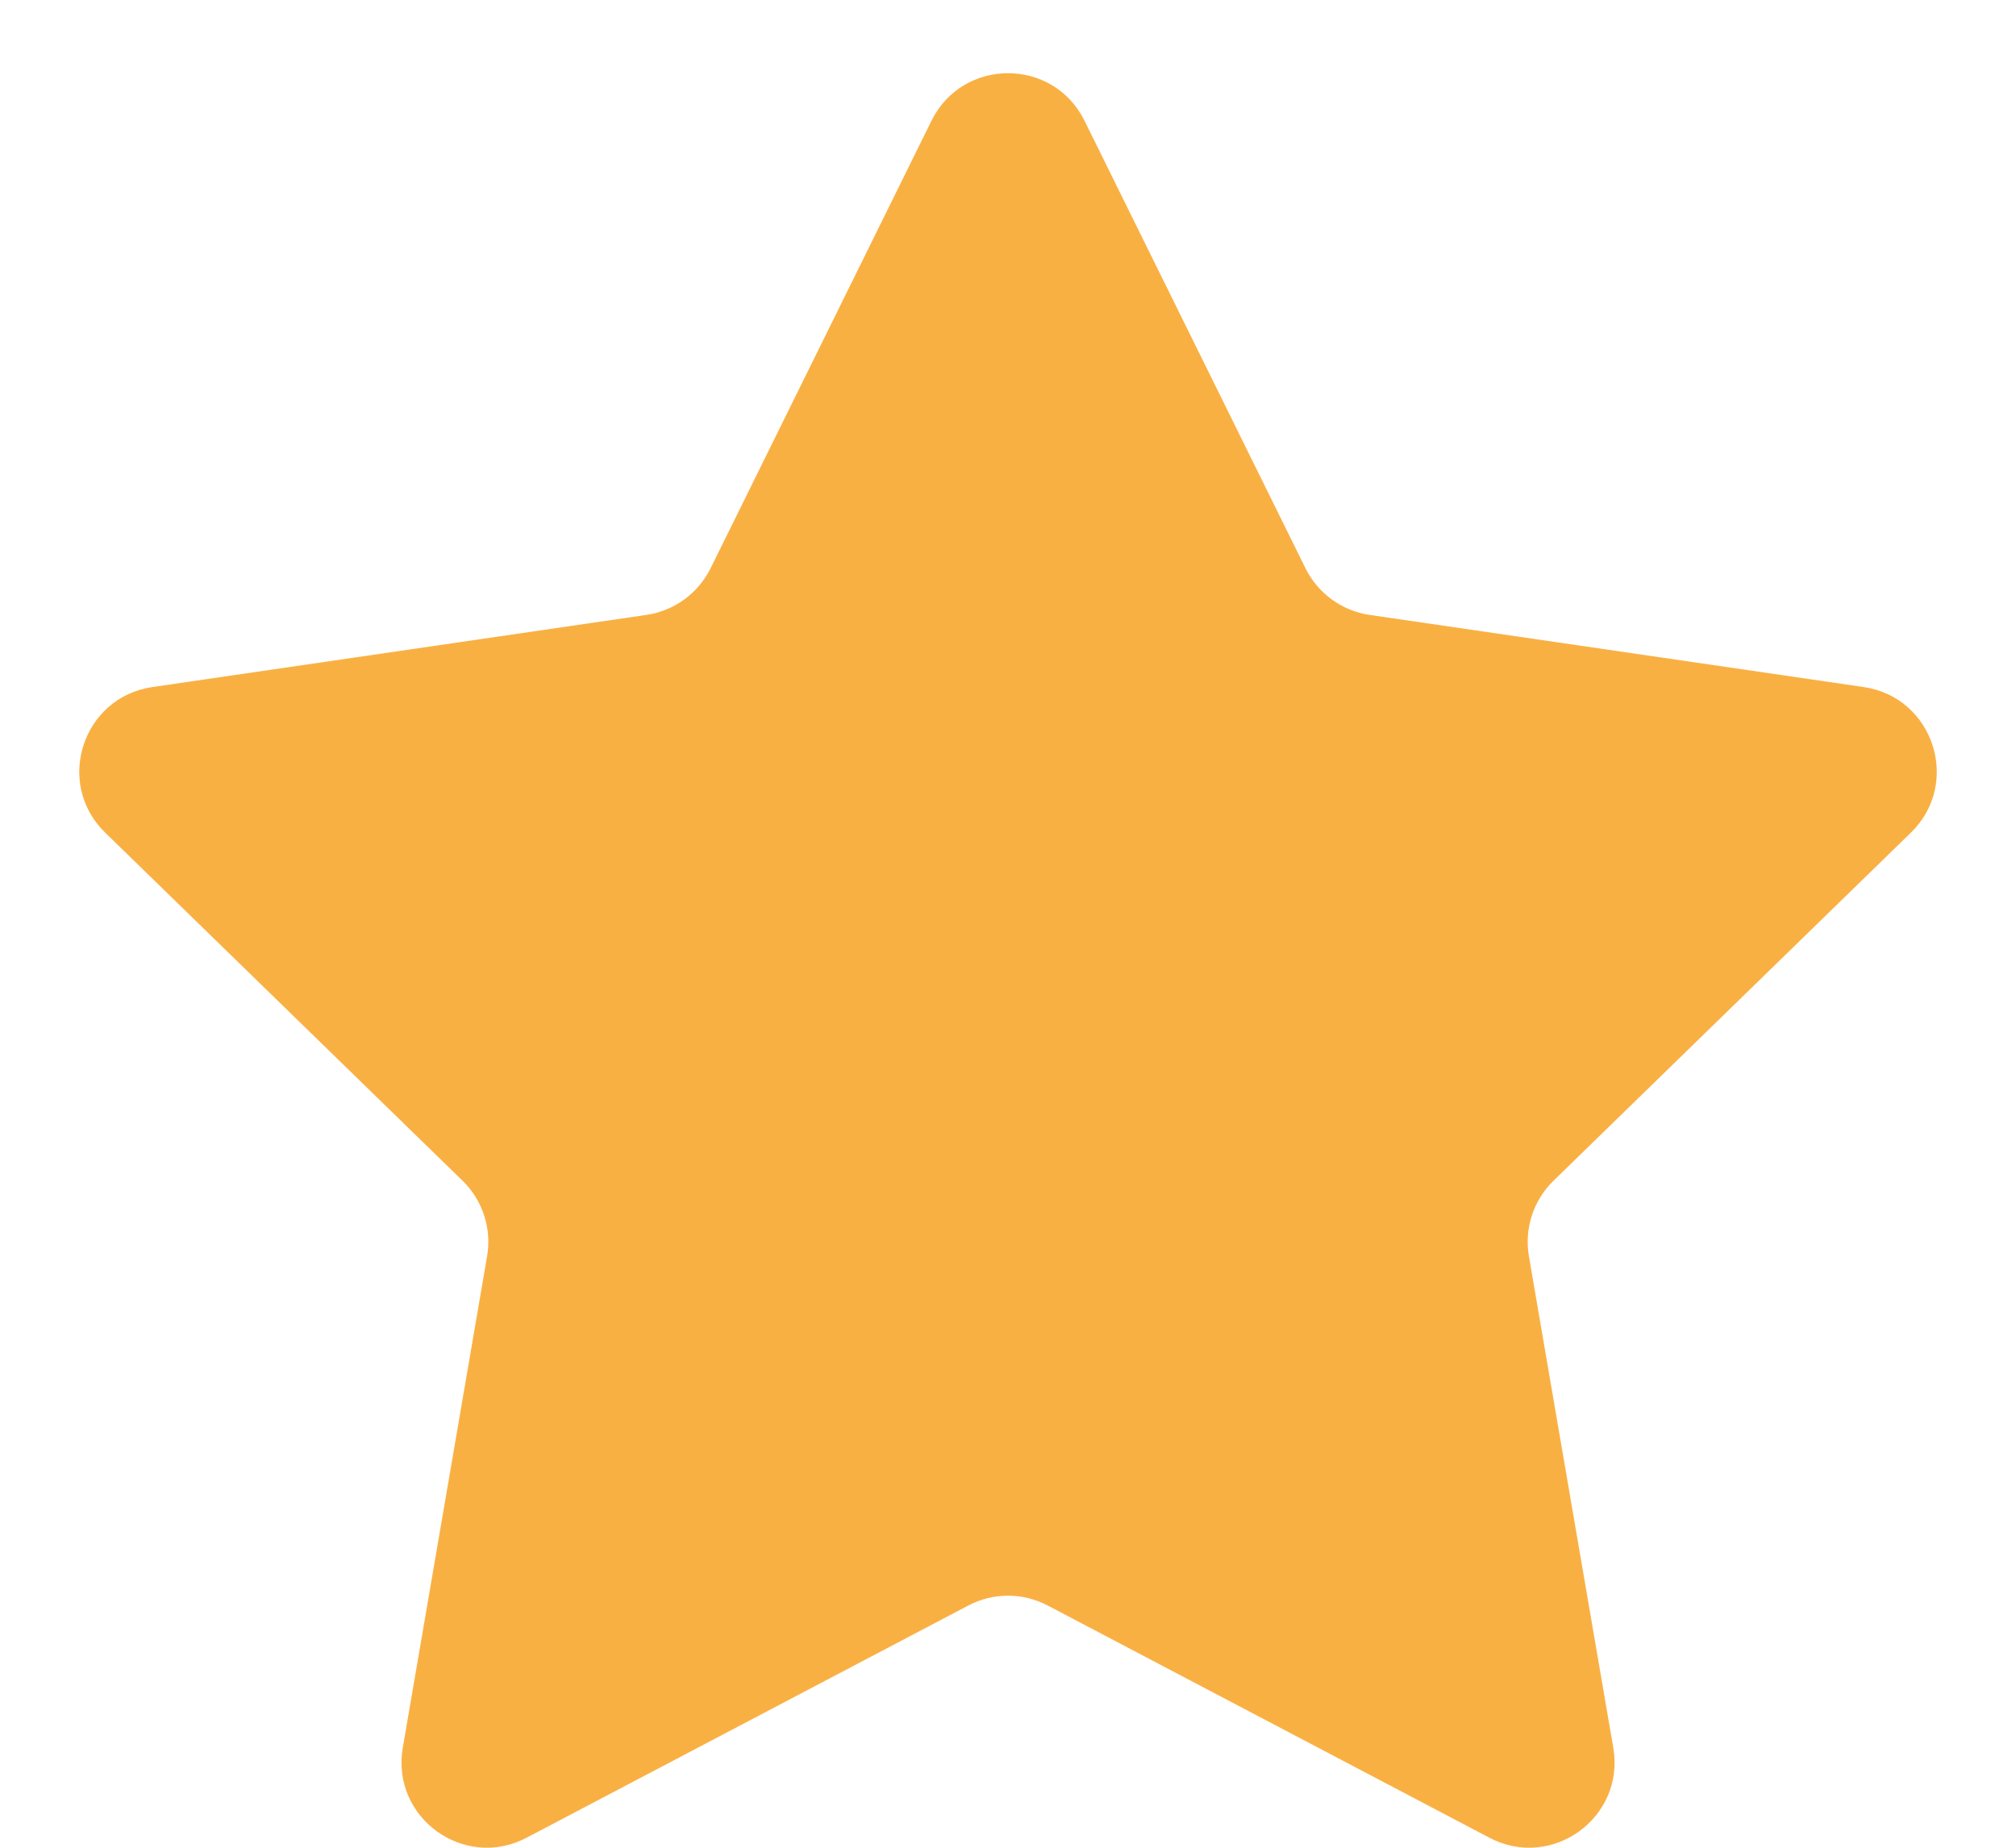<svg width="24" height="22" viewBox="0 0 26 24" fill="none" xmlns="http://www.w3.org/2000/svg">
<path d="M12.006 1.569C12.413 0.745 13.588 0.745 13.994 1.569L16.863 7.38C17.024 7.707 17.336 7.934 17.696 7.987L24.113 8.924C25.021 9.057 25.384 10.174 24.726 10.815L20.085 15.336C19.823 15.59 19.704 15.957 19.765 16.317L20.861 22.702C21.016 23.607 20.065 24.298 19.252 23.87L13.516 20.854C13.193 20.684 12.807 20.684 12.484 20.854L6.748 23.87C5.935 24.298 4.985 23.607 5.14 22.702L6.235 16.317C6.297 15.957 6.177 15.59 5.916 15.336L1.275 10.815C0.617 10.174 0.979 9.057 1.888 8.924L8.304 7.987C8.665 7.934 8.977 7.707 9.138 7.38L12.006 1.569Z" fill="#F9B043"/>
</svg>
